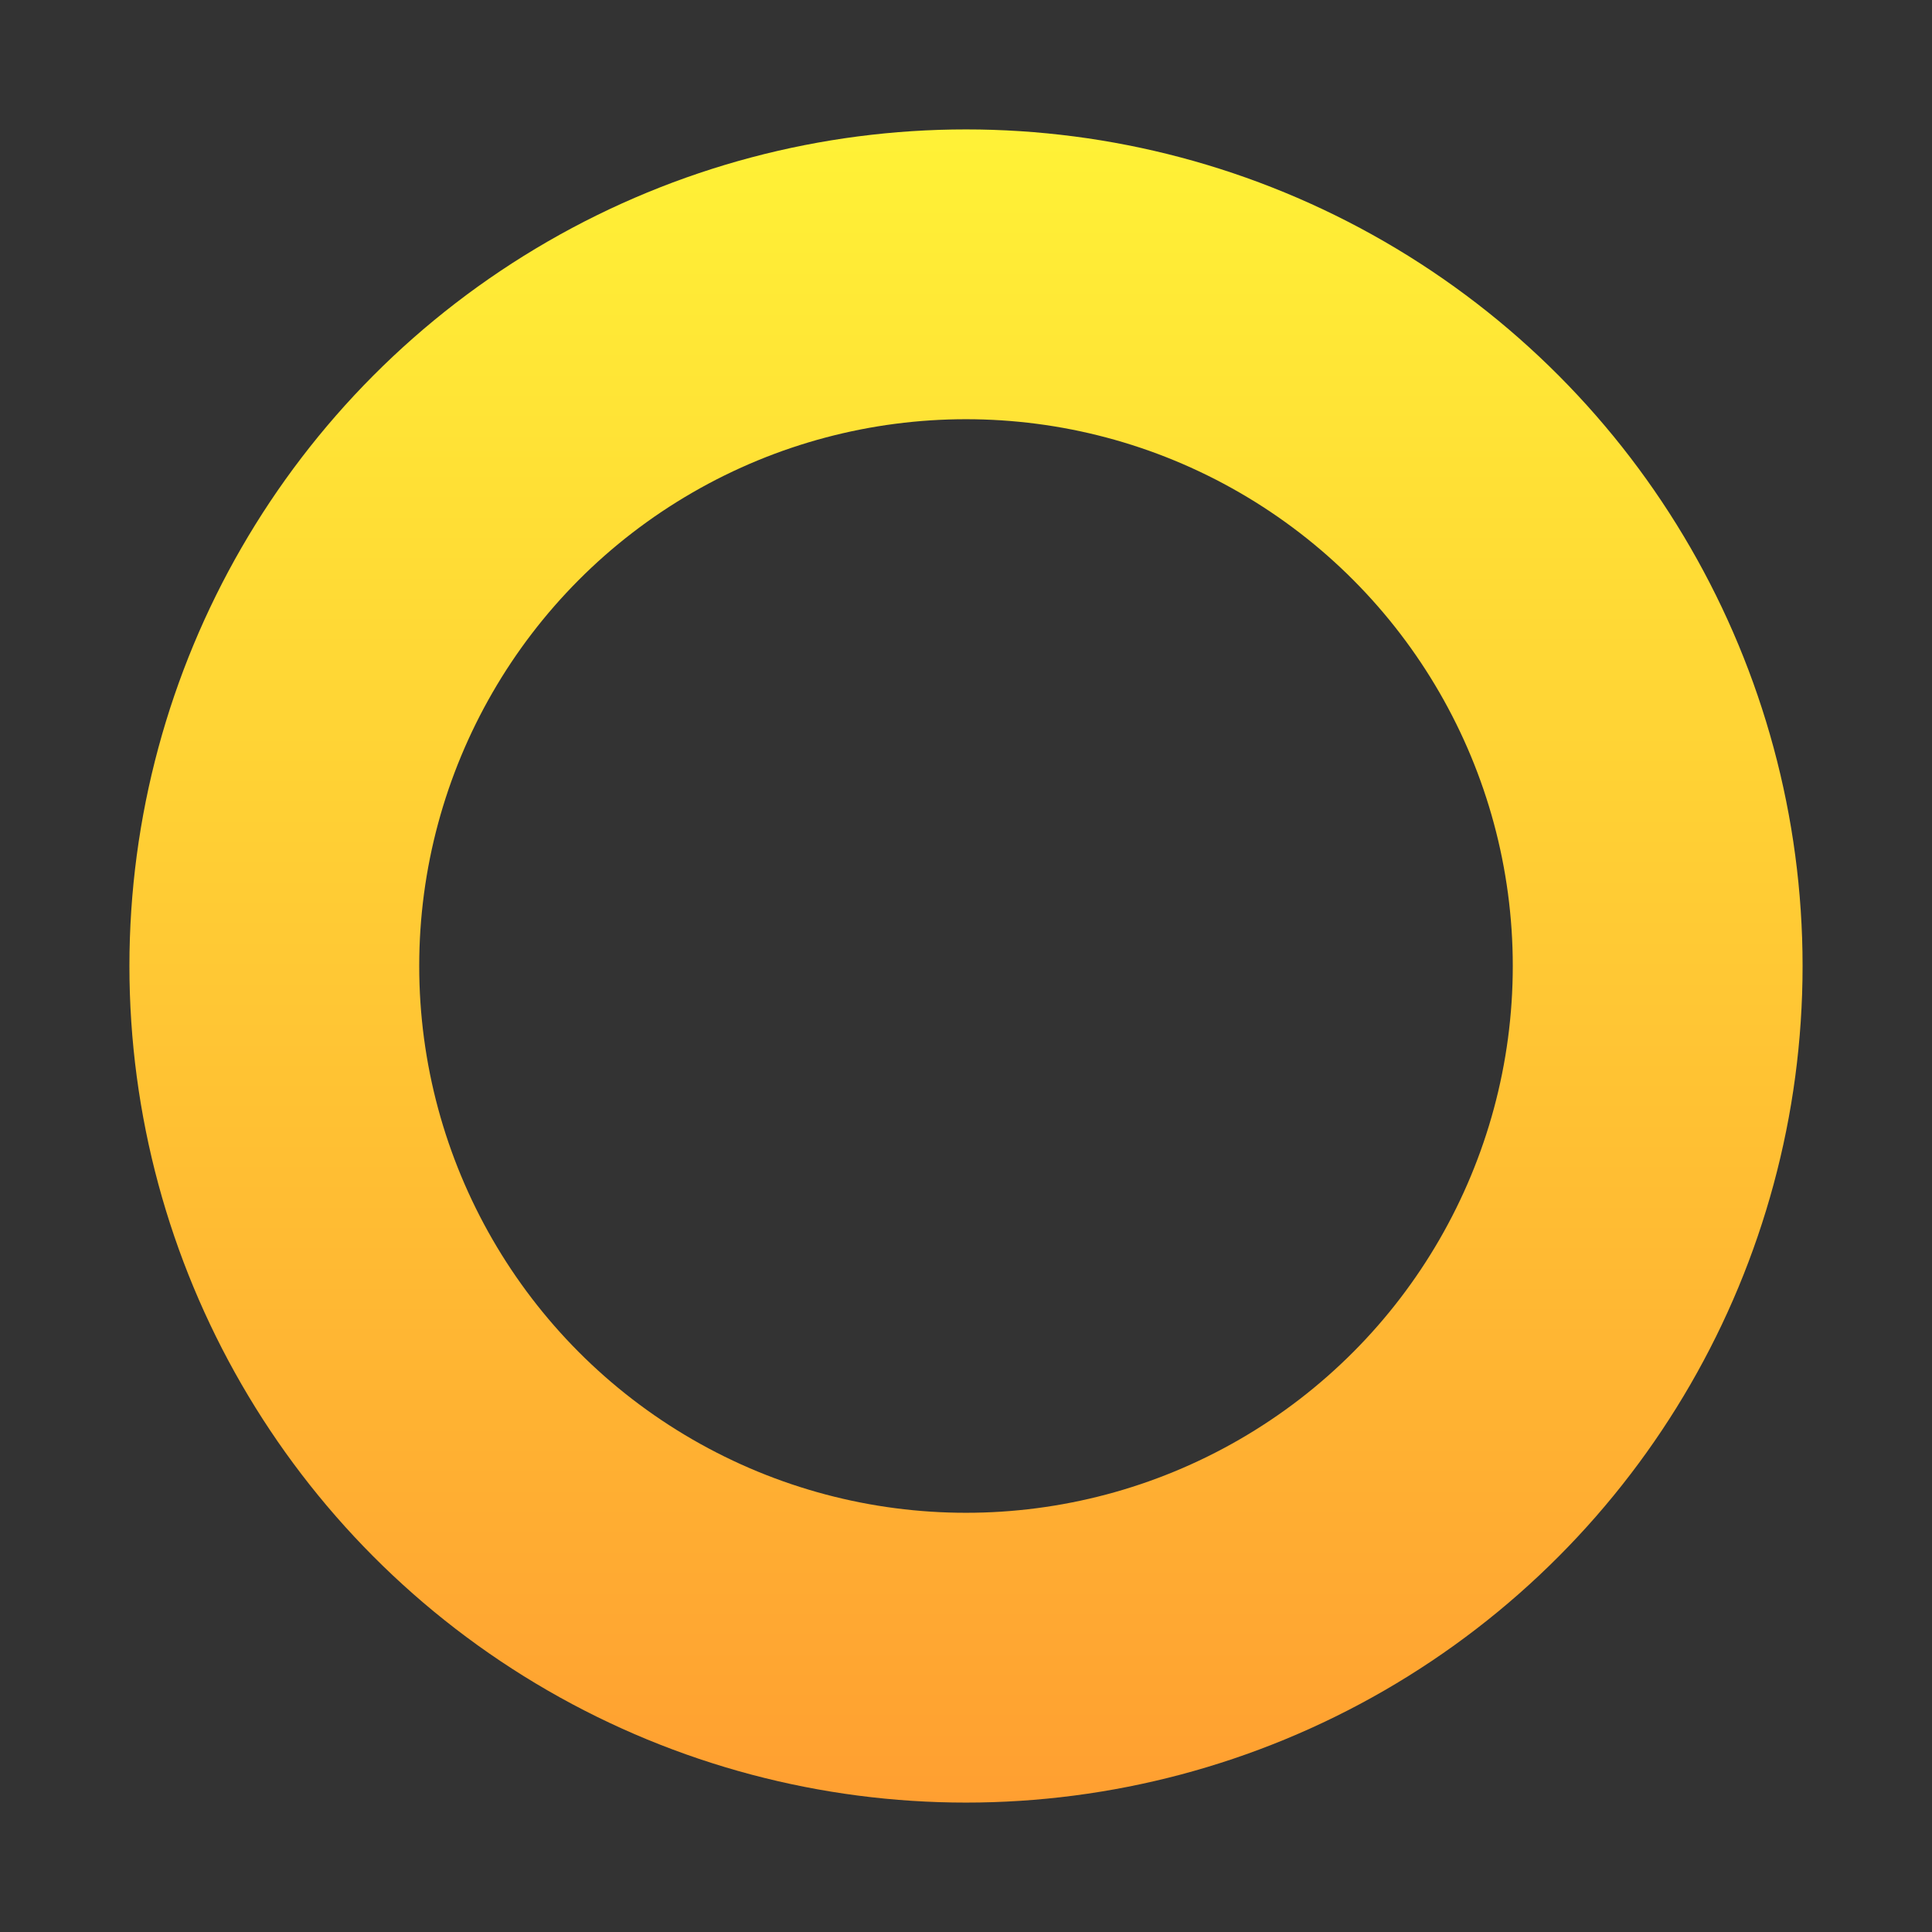 <svg width="400" height="400" viewBox="0 0 400 400" fill="none" xmlns="http://www.w3.org/2000/svg">
<rect x="0" y="0" width="400" height="400" fill="#333333" stroke="none"/>
<g clip-path="url(#clip0_27_2)">
<path d="M128.397 75.981C172.705 50.399 227.295 50.399 271.603 75.981C315.91 101.562 343.205 148.838 343.205 200C343.205 251.162 315.91 298.438 271.603 324.02C227.295 349.601 172.705 349.601 128.397 324.02C84.09 298.438 56.795 251.162 56.795 200C56.795 148.838 84.09 101.562 128.397 75.981Z" stroke="url(#paint0_linear_27_2)" stroke-width="60"/>
</g>
<defs>
<linearGradient id="paint0_linear_27_2" x1="200" y1="0" x2="200" y2="374" gradientUnits="userSpaceOnUse">
<stop stop-color="#FFF837"/>
<stop offset="1" stop-color="#FF9F31"/>
</linearGradient>
<clipPath id="clip0_27_2">
<rect width="400" height="400" fill="white"/>
</clipPath>
</defs>
</svg>

